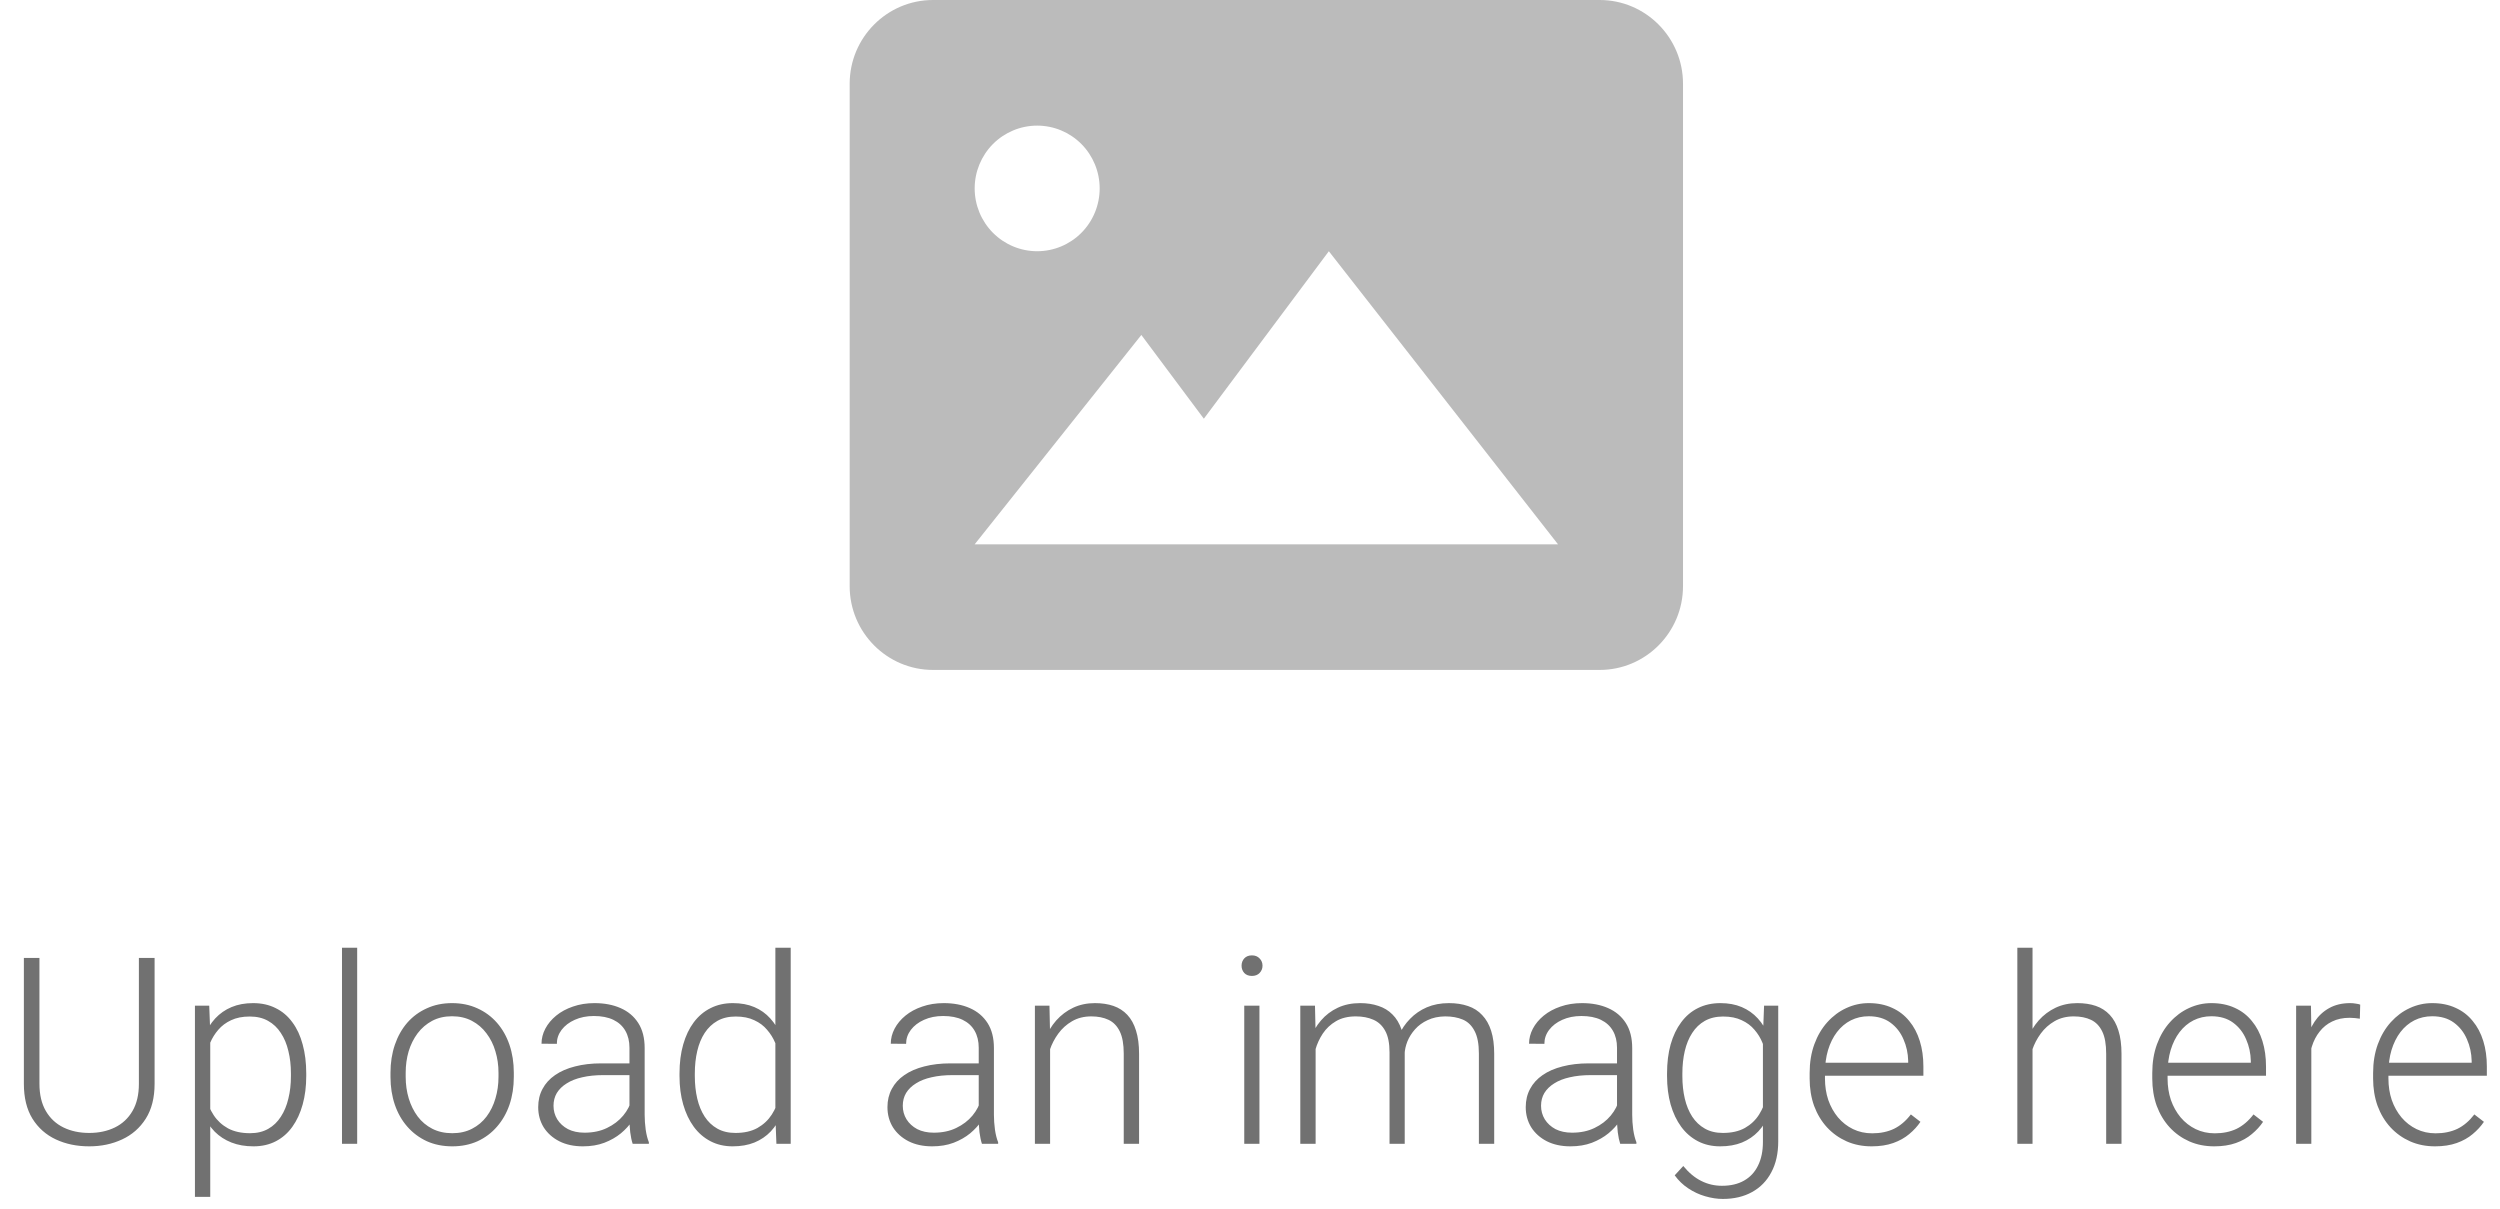 <svg width="153" height="74" viewBox="0 0 153 74" fill="none" xmlns="http://www.w3.org/2000/svg">
<path d="M8.5 58.625H9.461V66.328C9.461 67.182 9.281 67.893 8.922 68.461C8.562 69.029 8.078 69.453 7.469 69.734C6.865 70.016 6.195 70.156 5.461 70.156C4.706 70.156 4.026 70.016 3.422 69.734C2.818 69.453 2.339 69.029 1.984 68.461C1.635 67.893 1.461 67.182 1.461 66.328V58.625H2.414V66.328C2.414 66.99 2.544 67.544 2.805 67.992C3.065 68.44 3.424 68.776 3.883 69C4.341 69.224 4.867 69.336 5.461 69.336C6.049 69.336 6.573 69.224 7.031 69C7.49 68.776 7.849 68.44 8.109 67.992C8.37 67.544 8.5 66.99 8.5 66.328V58.625ZM12.867 63.172V73.25H11.93V61.547H12.805L12.867 63.172ZM18.742 65.695V65.859C18.742 66.49 18.669 67.068 18.523 67.594C18.378 68.12 18.167 68.576 17.891 68.961C17.62 69.341 17.284 69.635 16.883 69.844C16.482 70.052 16.026 70.156 15.516 70.156C15.01 70.156 14.56 70.078 14.164 69.922C13.768 69.766 13.427 69.544 13.141 69.258C12.859 68.966 12.633 68.628 12.461 68.242C12.294 67.852 12.177 67.424 12.109 66.961V64.797C12.188 64.287 12.315 63.823 12.492 63.406C12.669 62.99 12.896 62.63 13.172 62.328C13.453 62.026 13.787 61.794 14.172 61.633C14.557 61.471 14.997 61.391 15.492 61.391C16.008 61.391 16.466 61.492 16.867 61.695C17.273 61.893 17.615 62.182 17.891 62.562C18.172 62.938 18.383 63.391 18.523 63.922C18.669 64.448 18.742 65.039 18.742 65.695ZM17.805 65.859V65.695C17.805 65.201 17.753 64.742 17.648 64.32C17.549 63.898 17.396 63.531 17.188 63.219C16.984 62.901 16.724 62.654 16.406 62.477C16.094 62.3 15.721 62.211 15.289 62.211C14.841 62.211 14.458 62.286 14.141 62.438C13.828 62.583 13.568 62.779 13.359 63.023C13.151 63.263 12.987 63.526 12.867 63.812C12.747 64.099 12.659 64.38 12.602 64.656V67.148C12.7 67.544 12.859 67.912 13.078 68.25C13.297 68.583 13.588 68.852 13.953 69.055C14.323 69.253 14.773 69.352 15.305 69.352C15.732 69.352 16.102 69.263 16.414 69.086C16.727 68.909 16.984 68.662 17.188 68.344C17.396 68.026 17.549 67.656 17.648 67.234C17.753 66.812 17.805 66.354 17.805 65.859ZM21.859 58V70H20.93V58H21.859ZM23.898 65.906V65.648C23.898 65.034 23.987 64.466 24.164 63.945C24.341 63.425 24.594 62.974 24.922 62.594C25.255 62.214 25.654 61.919 26.117 61.711C26.581 61.497 27.096 61.391 27.664 61.391C28.237 61.391 28.755 61.497 29.219 61.711C29.682 61.919 30.081 62.214 30.414 62.594C30.747 62.974 31.003 63.425 31.18 63.945C31.357 64.466 31.445 65.034 31.445 65.648V65.906C31.445 66.521 31.357 67.088 31.18 67.609C31.003 68.125 30.747 68.573 30.414 68.953C30.086 69.333 29.69 69.63 29.227 69.844C28.763 70.052 28.247 70.156 27.68 70.156C27.107 70.156 26.588 70.052 26.125 69.844C25.662 69.63 25.263 69.333 24.93 68.953C24.596 68.573 24.341 68.125 24.164 67.609C23.987 67.088 23.898 66.521 23.898 65.906ZM24.828 65.648V65.906C24.828 66.37 24.891 66.81 25.016 67.227C25.141 67.638 25.323 68.005 25.562 68.328C25.802 68.646 26.099 68.896 26.453 69.078C26.807 69.26 27.216 69.352 27.68 69.352C28.138 69.352 28.542 69.26 28.891 69.078C29.245 68.896 29.542 68.646 29.781 68.328C30.021 68.005 30.201 67.638 30.32 67.227C30.445 66.81 30.508 66.37 30.508 65.906V65.648C30.508 65.19 30.445 64.755 30.32 64.344C30.201 63.932 30.018 63.565 29.773 63.242C29.534 62.919 29.237 62.664 28.883 62.477C28.529 62.289 28.122 62.195 27.664 62.195C27.206 62.195 26.799 62.289 26.445 62.477C26.096 62.664 25.799 62.919 25.555 63.242C25.315 63.565 25.133 63.932 25.008 64.344C24.888 64.755 24.828 65.19 24.828 65.648ZM38.523 68.484V64.125C38.523 63.724 38.44 63.378 38.273 63.086C38.107 62.794 37.862 62.57 37.539 62.414C37.216 62.258 36.818 62.18 36.344 62.18C35.906 62.18 35.516 62.258 35.172 62.414C34.833 62.565 34.565 62.771 34.367 63.031C34.175 63.286 34.078 63.57 34.078 63.883L33.141 63.875C33.141 63.557 33.219 63.25 33.375 62.953C33.531 62.656 33.753 62.391 34.039 62.156C34.325 61.922 34.667 61.737 35.062 61.602C35.464 61.461 35.904 61.391 36.383 61.391C36.987 61.391 37.518 61.492 37.977 61.695C38.44 61.898 38.802 62.203 39.062 62.609C39.323 63.016 39.453 63.526 39.453 64.141V68.227C39.453 68.518 39.474 68.82 39.516 69.133C39.562 69.445 39.628 69.703 39.711 69.906V70H38.719C38.656 69.812 38.607 69.578 38.57 69.297C38.539 69.01 38.523 68.74 38.523 68.484ZM38.742 65.078L38.758 65.797H36.922C36.443 65.797 36.013 65.841 35.633 65.93C35.258 66.013 34.94 66.138 34.68 66.305C34.419 66.466 34.219 66.662 34.078 66.891C33.943 67.12 33.875 67.38 33.875 67.672C33.875 67.974 33.95 68.25 34.102 68.5C34.258 68.75 34.477 68.951 34.758 69.102C35.044 69.247 35.383 69.32 35.773 69.32C36.294 69.32 36.753 69.224 37.148 69.031C37.55 68.838 37.88 68.586 38.141 68.273C38.401 67.961 38.575 67.62 38.664 67.25L39.07 67.789C39.003 68.049 38.878 68.318 38.695 68.594C38.518 68.865 38.286 69.12 38 69.359C37.714 69.594 37.375 69.787 36.984 69.938C36.599 70.083 36.161 70.156 35.672 70.156C35.12 70.156 34.638 70.052 34.227 69.844C33.82 69.635 33.503 69.352 33.273 68.992C33.05 68.628 32.938 68.216 32.938 67.758C32.938 67.341 33.026 66.969 33.203 66.641C33.38 66.307 33.635 66.026 33.969 65.797C34.307 65.562 34.714 65.385 35.188 65.266C35.667 65.141 36.203 65.078 36.797 65.078H38.742ZM47.453 68.359V58H48.391V70H47.516L47.453 68.359ZM41.586 65.859V65.695C41.586 65.039 41.661 64.448 41.812 63.922C41.964 63.391 42.18 62.938 42.461 62.562C42.747 62.182 43.091 61.893 43.492 61.695C43.893 61.492 44.346 61.391 44.852 61.391C45.346 61.391 45.784 61.471 46.164 61.633C46.544 61.794 46.87 62.026 47.141 62.328C47.417 62.63 47.638 62.99 47.805 63.406C47.977 63.823 48.102 64.287 48.18 64.797V66.883C48.117 67.362 48.003 67.802 47.836 68.203C47.669 68.599 47.448 68.945 47.172 69.242C46.896 69.534 46.562 69.76 46.172 69.922C45.786 70.078 45.341 70.156 44.836 70.156C44.336 70.156 43.885 70.052 43.484 69.844C43.083 69.635 42.742 69.341 42.461 68.961C42.18 68.576 41.964 68.12 41.812 67.594C41.661 67.068 41.586 66.49 41.586 65.859ZM42.523 65.695V65.859C42.523 66.354 42.573 66.812 42.672 67.234C42.771 67.656 42.922 68.023 43.125 68.336C43.328 68.648 43.586 68.893 43.898 69.07C44.211 69.247 44.581 69.336 45.008 69.336C45.544 69.336 45.995 69.234 46.359 69.031C46.724 68.823 47.016 68.549 47.234 68.211C47.453 67.867 47.612 67.492 47.711 67.086V64.656C47.648 64.38 47.557 64.099 47.438 63.812C47.318 63.526 47.154 63.263 46.945 63.023C46.742 62.779 46.482 62.583 46.164 62.438C45.852 62.286 45.471 62.211 45.023 62.211C44.591 62.211 44.219 62.3 43.906 62.477C43.594 62.654 43.333 62.901 43.125 63.219C42.922 63.531 42.771 63.898 42.672 64.32C42.573 64.742 42.523 65.201 42.523 65.695ZM59.898 68.484V64.125C59.898 63.724 59.815 63.378 59.648 63.086C59.482 62.794 59.237 62.57 58.914 62.414C58.591 62.258 58.193 62.18 57.719 62.18C57.281 62.18 56.891 62.258 56.547 62.414C56.208 62.565 55.94 62.771 55.742 63.031C55.55 63.286 55.453 63.57 55.453 63.883L54.516 63.875C54.516 63.557 54.594 63.25 54.75 62.953C54.906 62.656 55.128 62.391 55.414 62.156C55.7 61.922 56.042 61.737 56.438 61.602C56.839 61.461 57.279 61.391 57.758 61.391C58.362 61.391 58.893 61.492 59.352 61.695C59.815 61.898 60.177 62.203 60.438 62.609C60.698 63.016 60.828 63.526 60.828 64.141V68.227C60.828 68.518 60.849 68.82 60.891 69.133C60.938 69.445 61.003 69.703 61.086 69.906V70H60.094C60.031 69.812 59.982 69.578 59.945 69.297C59.914 69.01 59.898 68.74 59.898 68.484ZM60.117 65.078L60.133 65.797H58.297C57.818 65.797 57.388 65.841 57.008 65.93C56.633 66.013 56.315 66.138 56.055 66.305C55.794 66.466 55.594 66.662 55.453 66.891C55.318 67.12 55.25 67.38 55.25 67.672C55.25 67.974 55.325 68.25 55.477 68.5C55.633 68.75 55.852 68.951 56.133 69.102C56.419 69.247 56.758 69.32 57.148 69.32C57.669 69.32 58.128 69.224 58.523 69.031C58.925 68.838 59.255 68.586 59.516 68.273C59.776 67.961 59.95 67.62 60.039 67.25L60.445 67.789C60.378 68.049 60.253 68.318 60.07 68.594C59.893 68.865 59.661 69.12 59.375 69.359C59.089 69.594 58.75 69.787 58.359 69.938C57.974 70.083 57.536 70.156 57.047 70.156C56.495 70.156 56.013 70.052 55.602 69.844C55.195 69.635 54.878 69.352 54.648 68.992C54.425 68.628 54.312 68.216 54.312 67.758C54.312 67.341 54.401 66.969 54.578 66.641C54.755 66.307 55.01 66.026 55.344 65.797C55.682 65.562 56.089 65.385 56.562 65.266C57.042 65.141 57.578 65.078 58.172 65.078H60.117ZM64.266 63.352V70H63.336V61.547H64.227L64.266 63.352ZM64.055 65.25L63.641 65.016C63.672 64.516 63.773 64.047 63.945 63.609C64.117 63.172 64.349 62.786 64.641 62.453C64.938 62.12 65.284 61.859 65.68 61.672C66.081 61.484 66.523 61.391 67.008 61.391C67.43 61.391 67.807 61.448 68.141 61.562C68.474 61.677 68.758 61.859 68.992 62.109C69.227 62.359 69.404 62.68 69.523 63.07C69.648 63.461 69.711 63.938 69.711 64.5V70H68.773V64.492C68.773 63.909 68.693 63.453 68.531 63.125C68.37 62.792 68.141 62.555 67.844 62.414C67.547 62.273 67.195 62.203 66.789 62.203C66.341 62.203 65.948 62.302 65.609 62.5C65.276 62.693 64.995 62.945 64.766 63.258C64.542 63.565 64.37 63.896 64.25 64.25C64.13 64.599 64.065 64.932 64.055 65.25ZM77.078 61.547V70H76.148V61.547H77.078ZM75.984 59.102C75.984 58.925 76.039 58.776 76.148 58.656C76.263 58.531 76.419 58.469 76.617 58.469C76.815 58.469 76.971 58.531 77.086 58.656C77.206 58.776 77.266 58.925 77.266 59.102C77.266 59.273 77.206 59.422 77.086 59.547C76.971 59.667 76.815 59.727 76.617 59.727C76.419 59.727 76.263 59.667 76.148 59.547C76.039 59.422 75.984 59.273 75.984 59.102ZM80.516 63.297V70H79.578V61.547H80.477L80.516 63.297ZM80.344 65.25L79.891 65.016C79.922 64.516 80.016 64.047 80.172 63.609C80.333 63.172 80.557 62.786 80.844 62.453C81.13 62.12 81.474 61.859 81.875 61.672C82.276 61.484 82.732 61.391 83.242 61.391C83.654 61.391 84.026 61.448 84.359 61.562C84.698 61.672 84.984 61.846 85.219 62.086C85.458 62.32 85.643 62.628 85.773 63.008C85.904 63.388 85.969 63.844 85.969 64.375V70H85.039V64.406C85.039 63.844 84.951 63.404 84.773 63.086C84.602 62.768 84.359 62.542 84.047 62.406C83.74 62.271 83.383 62.203 82.977 62.203C82.497 62.203 82.091 62.302 81.758 62.5C81.43 62.693 81.162 62.945 80.953 63.258C80.75 63.565 80.599 63.896 80.5 64.25C80.401 64.599 80.349 64.932 80.344 65.25ZM85.961 64.516L85.336 64.531C85.362 64.12 85.456 63.727 85.617 63.352C85.784 62.977 86.01 62.643 86.297 62.352C86.583 62.055 86.924 61.82 87.32 61.648C87.721 61.477 88.172 61.391 88.672 61.391C89.109 61.391 89.5 61.45 89.844 61.57C90.188 61.685 90.477 61.87 90.711 62.125C90.951 62.375 91.133 62.695 91.258 63.086C91.383 63.477 91.445 63.945 91.445 64.492V70H90.508V64.484C90.508 63.885 90.419 63.422 90.242 63.094C90.07 62.76 89.831 62.529 89.523 62.398C89.216 62.268 88.857 62.203 88.445 62.203C88.039 62.208 87.682 62.284 87.375 62.43C87.068 62.57 86.81 62.758 86.602 62.992C86.398 63.221 86.242 63.469 86.133 63.734C86.029 64 85.971 64.26 85.961 64.516ZM98.961 68.484V64.125C98.961 63.724 98.878 63.378 98.711 63.086C98.544 62.794 98.299 62.57 97.977 62.414C97.654 62.258 97.255 62.18 96.781 62.18C96.344 62.18 95.953 62.258 95.609 62.414C95.271 62.565 95.003 62.771 94.805 63.031C94.612 63.286 94.516 63.57 94.516 63.883L93.578 63.875C93.578 63.557 93.656 63.25 93.812 62.953C93.969 62.656 94.19 62.391 94.477 62.156C94.763 61.922 95.104 61.737 95.5 61.602C95.901 61.461 96.341 61.391 96.82 61.391C97.424 61.391 97.956 61.492 98.414 61.695C98.878 61.898 99.24 62.203 99.5 62.609C99.76 63.016 99.891 63.526 99.891 64.141V68.227C99.891 68.518 99.912 68.82 99.953 69.133C100 69.445 100.065 69.703 100.148 69.906V70H99.156C99.094 69.812 99.044 69.578 99.008 69.297C98.977 69.01 98.961 68.74 98.961 68.484ZM99.18 65.078L99.195 65.797H97.359C96.88 65.797 96.451 65.841 96.07 65.93C95.695 66.013 95.378 66.138 95.117 66.305C94.857 66.466 94.656 66.662 94.516 66.891C94.38 67.12 94.312 67.38 94.312 67.672C94.312 67.974 94.388 68.25 94.539 68.5C94.695 68.75 94.914 68.951 95.195 69.102C95.482 69.247 95.82 69.32 96.211 69.32C96.732 69.32 97.19 69.224 97.586 69.031C97.987 68.838 98.318 68.586 98.578 68.273C98.838 67.961 99.013 67.62 99.102 67.25L99.508 67.789C99.44 68.049 99.315 68.318 99.133 68.594C98.956 68.865 98.724 69.12 98.438 69.359C98.151 69.594 97.812 69.787 97.422 69.938C97.037 70.083 96.599 70.156 96.109 70.156C95.557 70.156 95.076 70.052 94.664 69.844C94.258 69.635 93.94 69.352 93.711 68.992C93.487 68.628 93.375 68.216 93.375 67.758C93.375 67.341 93.463 66.969 93.641 66.641C93.818 66.307 94.073 66.026 94.406 65.797C94.745 65.562 95.151 65.385 95.625 65.266C96.104 65.141 96.641 65.078 97.234 65.078H99.18ZM107.961 61.547H108.828V69.852C108.828 70.586 108.688 71.216 108.406 71.742C108.13 72.268 107.737 72.672 107.227 72.953C106.721 73.234 106.125 73.375 105.438 73.375C105.089 73.375 104.729 73.32 104.359 73.211C103.995 73.107 103.648 72.945 103.32 72.727C102.997 72.513 102.721 72.247 102.492 71.93L103.016 71.359C103.359 71.776 103.727 72.081 104.117 72.273C104.508 72.471 104.93 72.57 105.383 72.57C105.919 72.57 106.372 72.463 106.742 72.25C107.117 72.037 107.401 71.729 107.594 71.328C107.792 70.927 107.891 70.445 107.891 69.883V63.406L107.961 61.547ZM102.023 65.859V65.695C102.023 65.039 102.096 64.448 102.242 63.922C102.393 63.391 102.609 62.938 102.891 62.562C103.172 62.182 103.513 61.893 103.914 61.695C104.32 61.492 104.779 61.391 105.289 61.391C105.779 61.391 106.214 61.471 106.594 61.633C106.974 61.794 107.302 62.026 107.578 62.328C107.854 62.63 108.076 62.99 108.242 63.406C108.414 63.823 108.539 64.287 108.617 64.797V66.883C108.555 67.362 108.44 67.802 108.273 68.203C108.107 68.599 107.885 68.945 107.609 69.242C107.333 69.534 107 69.76 106.609 69.922C106.224 70.078 105.779 70.156 105.273 70.156C104.768 70.156 104.315 70.052 103.914 69.844C103.513 69.635 103.172 69.341 102.891 68.961C102.609 68.576 102.393 68.12 102.242 67.594C102.096 67.068 102.023 66.49 102.023 65.859ZM102.961 65.695V65.859C102.961 66.354 103.01 66.812 103.109 67.234C103.208 67.656 103.359 68.023 103.562 68.336C103.766 68.648 104.023 68.893 104.336 69.07C104.648 69.247 105.016 69.336 105.438 69.336C105.974 69.336 106.424 69.234 106.789 69.031C107.154 68.823 107.443 68.549 107.656 68.211C107.87 67.867 108.026 67.492 108.125 67.086V64.656C108.068 64.38 107.979 64.099 107.859 63.812C107.745 63.526 107.583 63.263 107.375 63.023C107.172 62.779 106.911 62.583 106.594 62.438C106.281 62.286 105.901 62.211 105.453 62.211C105.026 62.211 104.654 62.3 104.336 62.477C104.023 62.654 103.766 62.901 103.562 63.219C103.359 63.531 103.208 63.898 103.109 64.32C103.01 64.742 102.961 65.201 102.961 65.695ZM114.539 70.156C113.987 70.156 113.479 70.055 113.016 69.852C112.557 69.648 112.156 69.362 111.812 68.992C111.474 68.622 111.211 68.185 111.023 67.68C110.841 67.169 110.75 66.612 110.75 66.008V65.672C110.75 65.021 110.846 64.432 111.039 63.906C111.232 63.38 111.497 62.93 111.836 62.555C112.174 62.18 112.56 61.893 112.992 61.695C113.43 61.492 113.888 61.391 114.367 61.391C114.904 61.391 115.38 61.487 115.797 61.68C116.214 61.867 116.562 62.135 116.844 62.484C117.13 62.828 117.346 63.237 117.492 63.711C117.638 64.18 117.711 64.698 117.711 65.266V65.836H111.312V65.039H116.781V64.93C116.771 64.456 116.674 64.013 116.492 63.602C116.315 63.185 116.049 62.846 115.695 62.586C115.341 62.325 114.898 62.195 114.367 62.195C113.971 62.195 113.607 62.279 113.273 62.445C112.945 62.612 112.661 62.852 112.422 63.164C112.188 63.471 112.005 63.839 111.875 64.266C111.75 64.688 111.688 65.156 111.688 65.672V66.008C111.688 66.477 111.755 66.914 111.891 67.32C112.031 67.721 112.229 68.076 112.484 68.383C112.745 68.69 113.052 68.93 113.406 69.102C113.76 69.273 114.151 69.359 114.578 69.359C115.078 69.359 115.521 69.268 115.906 69.086C116.292 68.898 116.638 68.604 116.945 68.203L117.531 68.656C117.349 68.927 117.12 69.177 116.844 69.406C116.573 69.635 116.247 69.818 115.867 69.953C115.487 70.088 115.044 70.156 114.539 70.156ZM124.391 58V70H123.461V58H124.391ZM124.18 65.25L123.766 65.016C123.797 64.516 123.898 64.047 124.07 63.609C124.242 63.172 124.474 62.786 124.766 62.453C125.062 62.12 125.409 61.859 125.805 61.672C126.206 61.484 126.648 61.391 127.133 61.391C127.555 61.391 127.932 61.448 128.266 61.562C128.599 61.677 128.883 61.859 129.117 62.109C129.352 62.359 129.529 62.68 129.648 63.07C129.773 63.461 129.836 63.938 129.836 64.5V70H128.898V64.492C128.898 63.909 128.818 63.453 128.656 63.125C128.495 62.792 128.266 62.555 127.969 62.414C127.672 62.273 127.32 62.203 126.914 62.203C126.466 62.203 126.073 62.302 125.734 62.5C125.401 62.693 125.12 62.945 124.891 63.258C124.667 63.565 124.495 63.896 124.375 64.25C124.255 64.599 124.19 64.932 124.18 65.25ZM135.508 70.156C134.956 70.156 134.448 70.055 133.984 69.852C133.526 69.648 133.125 69.362 132.781 68.992C132.443 68.622 132.18 68.185 131.992 67.68C131.81 67.169 131.719 66.612 131.719 66.008V65.672C131.719 65.021 131.815 64.432 132.008 63.906C132.201 63.38 132.466 62.93 132.805 62.555C133.143 62.18 133.529 61.893 133.961 61.695C134.398 61.492 134.857 61.391 135.336 61.391C135.872 61.391 136.349 61.487 136.766 61.68C137.182 61.867 137.531 62.135 137.812 62.484C138.099 62.828 138.315 63.237 138.461 63.711C138.607 64.18 138.68 64.698 138.68 65.266V65.836H132.281V65.039H137.75V64.93C137.74 64.456 137.643 64.013 137.461 63.602C137.284 63.185 137.018 62.846 136.664 62.586C136.31 62.325 135.867 62.195 135.336 62.195C134.94 62.195 134.576 62.279 134.242 62.445C133.914 62.612 133.63 62.852 133.391 63.164C133.156 63.471 132.974 63.839 132.844 64.266C132.719 64.688 132.656 65.156 132.656 65.672V66.008C132.656 66.477 132.724 66.914 132.859 67.32C133 67.721 133.198 68.076 133.453 68.383C133.714 68.69 134.021 68.93 134.375 69.102C134.729 69.273 135.12 69.359 135.547 69.359C136.047 69.359 136.49 69.268 136.875 69.086C137.26 68.898 137.607 68.604 137.914 68.203L138.5 68.656C138.318 68.927 138.089 69.177 137.812 69.406C137.542 69.635 137.216 69.818 136.836 69.953C136.456 70.088 136.013 70.156 135.508 70.156ZM141.453 62.945V70H140.523V61.547H141.43L141.453 62.945ZM144.445 61.484L144.422 62.344C144.318 62.328 144.216 62.315 144.117 62.305C144.018 62.294 143.911 62.289 143.797 62.289C143.391 62.289 143.034 62.365 142.727 62.516C142.424 62.661 142.169 62.867 141.961 63.133C141.753 63.393 141.594 63.7 141.484 64.055C141.375 64.404 141.312 64.779 141.297 65.18L140.953 65.312C140.953 64.76 141.01 64.247 141.125 63.773C141.24 63.3 141.414 62.885 141.648 62.531C141.888 62.172 142.188 61.893 142.547 61.695C142.911 61.492 143.339 61.391 143.828 61.391C143.948 61.391 144.065 61.401 144.18 61.422C144.299 61.438 144.388 61.458 144.445 61.484ZM149.023 70.156C148.471 70.156 147.964 70.055 147.5 69.852C147.042 69.648 146.641 69.362 146.297 68.992C145.958 68.622 145.695 68.185 145.508 67.68C145.326 67.169 145.234 66.612 145.234 66.008V65.672C145.234 65.021 145.331 64.432 145.523 63.906C145.716 63.38 145.982 62.93 146.32 62.555C146.659 62.18 147.044 61.893 147.477 61.695C147.914 61.492 148.372 61.391 148.852 61.391C149.388 61.391 149.865 61.487 150.281 61.68C150.698 61.867 151.047 62.135 151.328 62.484C151.615 62.828 151.831 63.237 151.977 63.711C152.122 64.18 152.195 64.698 152.195 65.266V65.836H145.797V65.039H151.266V64.93C151.255 64.456 151.159 64.013 150.977 63.602C150.799 63.185 150.534 62.846 150.18 62.586C149.826 62.325 149.383 62.195 148.852 62.195C148.456 62.195 148.091 62.279 147.758 62.445C147.43 62.612 147.146 62.852 146.906 63.164C146.672 63.471 146.49 63.839 146.359 64.266C146.234 64.688 146.172 65.156 146.172 65.672V66.008C146.172 66.477 146.24 66.914 146.375 67.32C146.516 67.721 146.714 68.076 146.969 68.383C147.229 68.69 147.536 68.93 147.891 69.102C148.245 69.273 148.635 69.359 149.062 69.359C149.562 69.359 150.005 69.268 150.391 69.086C150.776 68.898 151.122 68.604 151.43 68.203L152.016 68.656C151.833 68.927 151.604 69.177 151.328 69.406C151.057 69.635 150.732 69.818 150.352 69.953C149.971 70.088 149.529 70.156 149.023 70.156Z" fill="#717171"/>
<path d="M97.9 0H57.1C54.287 0 52 2.299 52 5.125V35.875C52 38.701 54.287 41 57.1 41H97.9C100.713 41 103 38.701 103 35.875V5.125C103 2.299 100.713 0 97.9 0ZM63.475 7.688C64.49 7.688 65.462 8.092 66.18 8.813C66.897 9.534 67.3 10.512 67.3 11.531C67.3 12.551 66.897 13.528 66.18 14.249C65.462 14.97 64.49 15.375 63.475 15.375C62.461 15.375 61.488 14.97 60.77 14.249C60.053 13.528 59.65 12.551 59.65 11.531C59.65 10.512 60.053 9.534 60.77 8.813C61.488 8.092 62.461 7.688 63.475 7.688ZM77.5 33.312H59.65L69.85 20.5L73.675 25.625L81.325 15.375L95.35 33.312H77.5Z" fill="#BBBBBB"/>
</svg>
